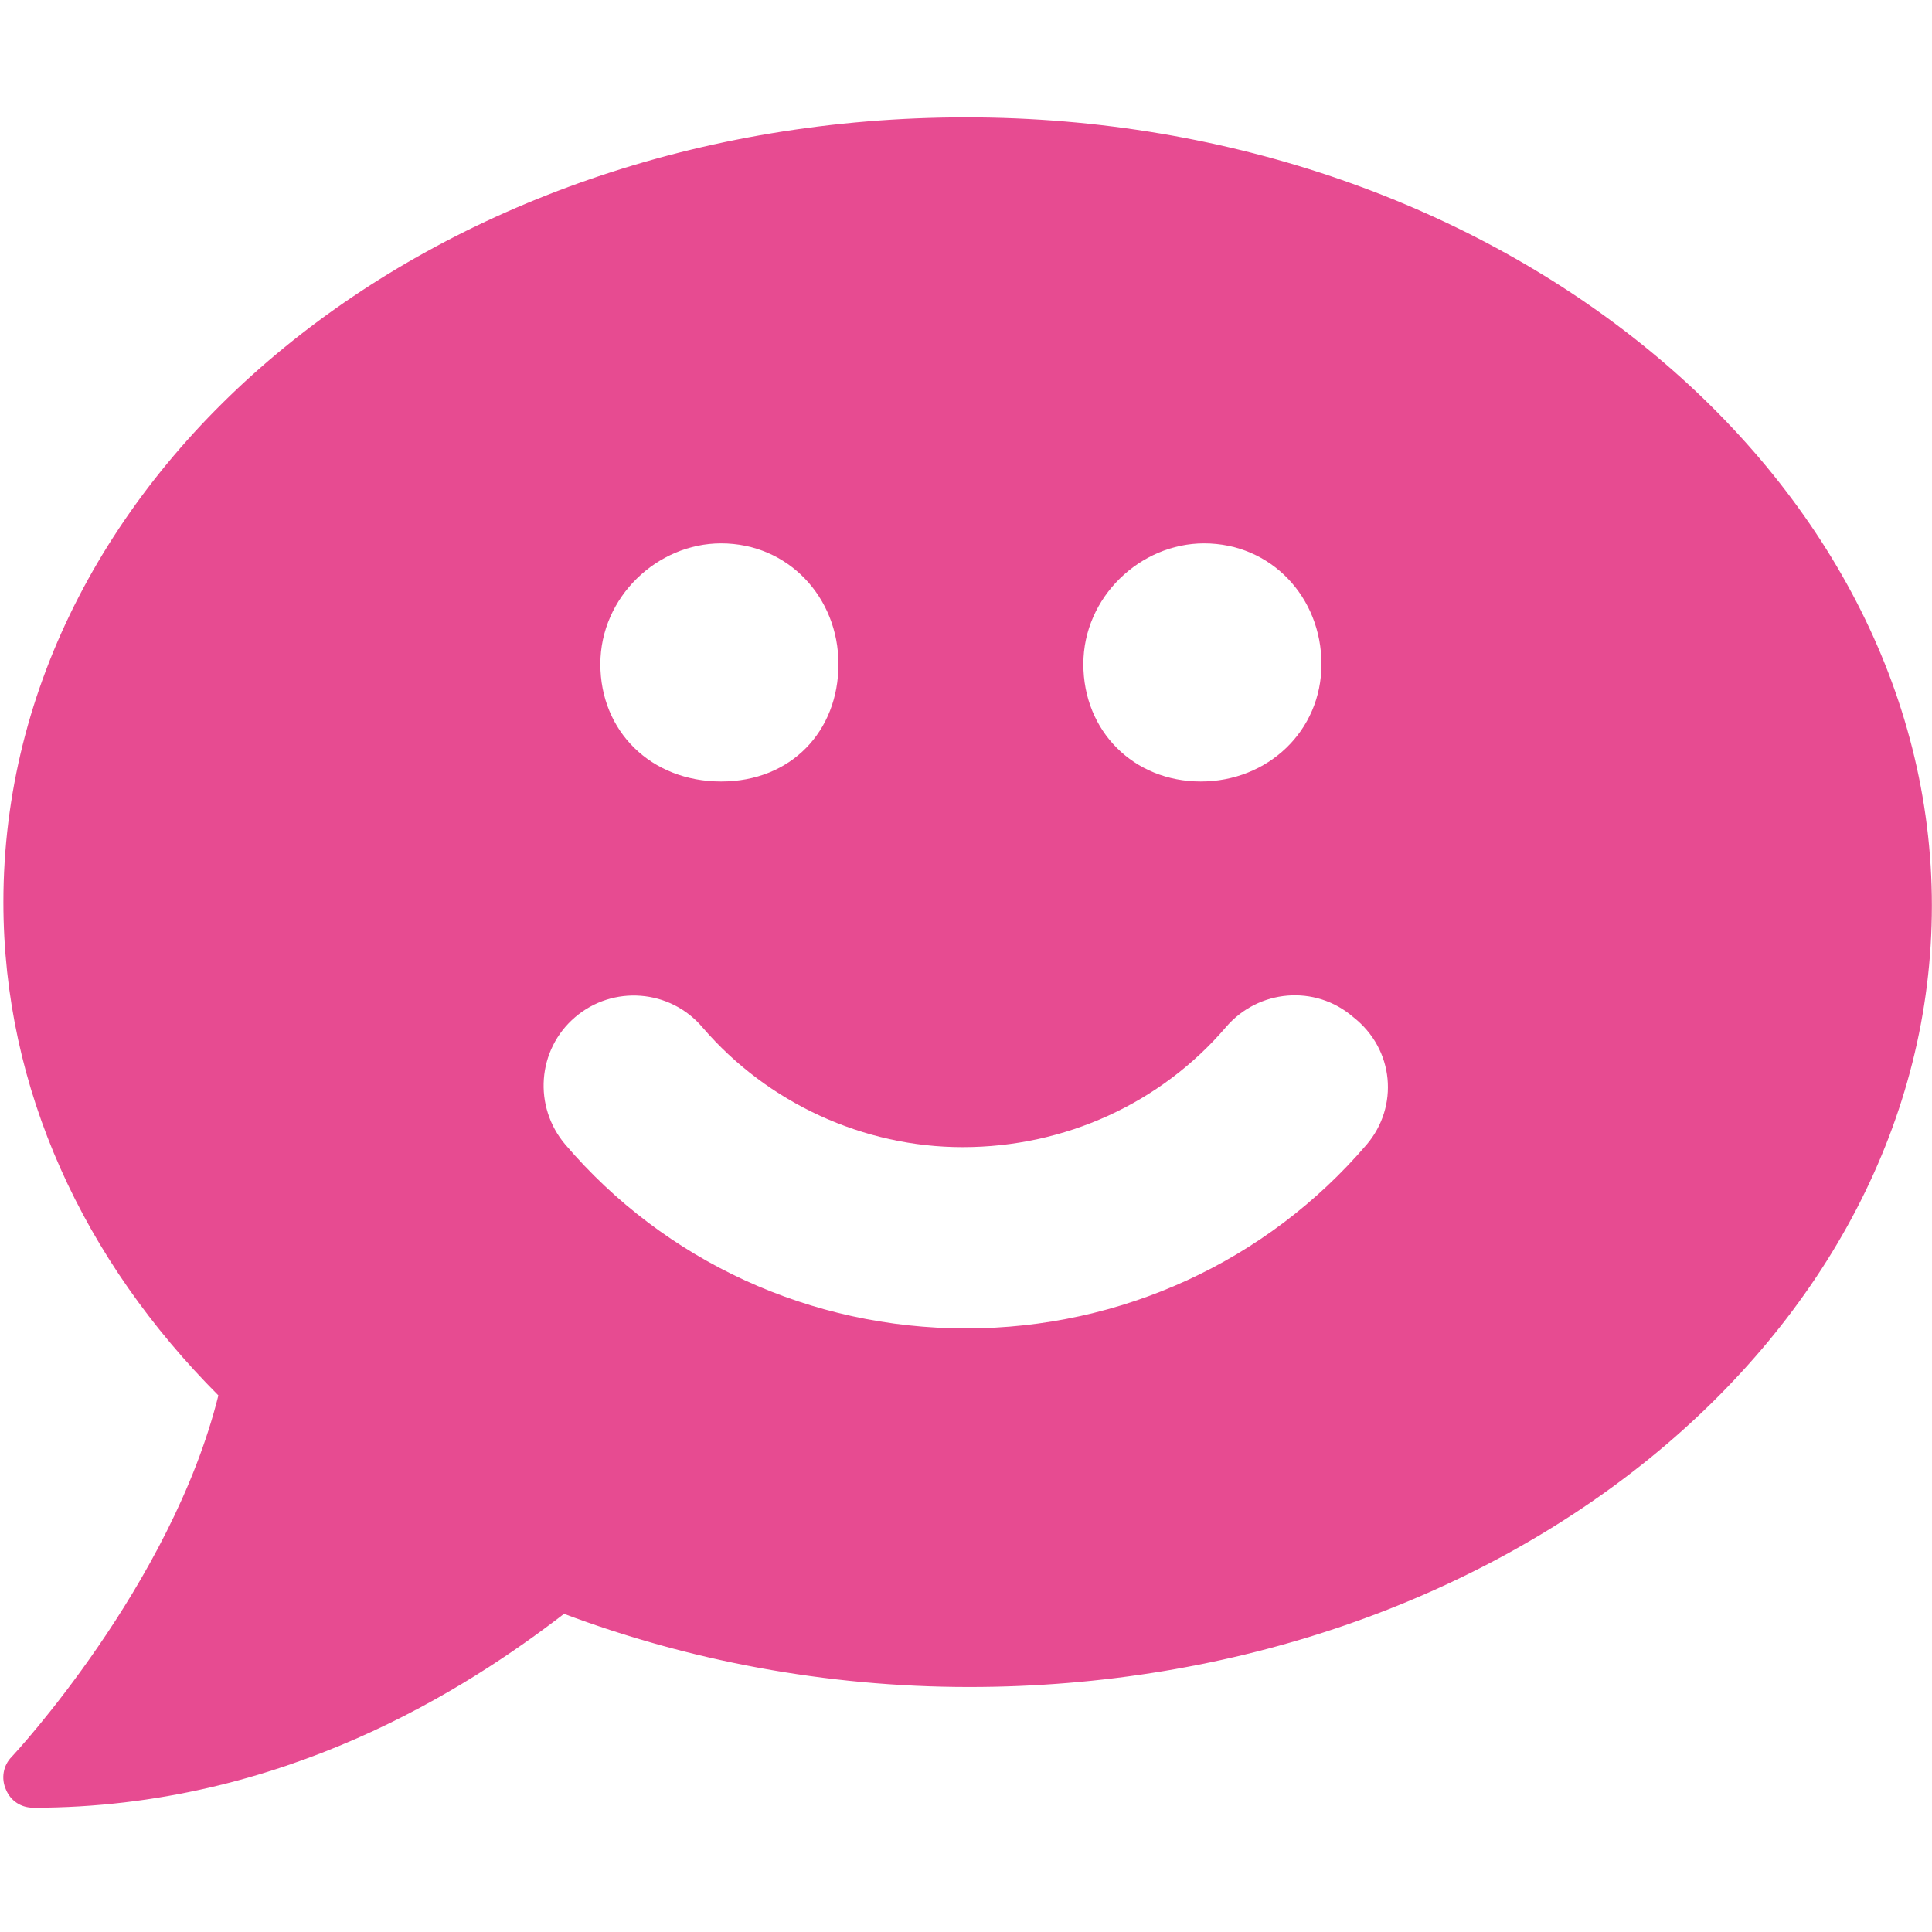 <svg width="66" height="66" xmlns="http://www.w3.org/2000/svg" xmlns:xlink="http://www.w3.org/1999/xlink" xml:space="preserve" overflow="hidden"><g><g><path d="M33 4.009C14.773 4.009 0.116 16.014 0.116 30.822 0.116 37.218 2.868 43.065 7.46 47.669 5.848 54.164 0.464 59.95 0.4 60.015 0.11 60.305 0.029 60.754 0.206 61.141 0.367 61.528 0.725 61.755 1.144 61.755 9.684 61.755 15.981 57.661 19.268 55.131 23.474 56.71 28.165 57.63 33.112 57.63 51.34 57.63 65.996 45.625 65.996 30.934 65.996 16.242 51.227 4.009 33 4.009ZM41.134 18.562C43.422 18.562 45.143 20.399 45.143 22.688 45.143 24.976 43.307 26.697 41.019 26.697 38.731 26.697 37.009 24.982 37.009 22.688 37.009 20.393 38.956 18.562 41.134 18.562ZM24.634 18.562C26.922 18.562 28.643 20.399 28.643 22.688 28.643 24.976 27.032 26.697 24.634 26.697 22.236 26.697 20.509 24.982 20.509 22.688 20.509 20.393 22.456 18.562 24.634 18.562ZM46.69 39.097C43.274 43.093 38.297 45.381 33 45.381 27.699 45.381 22.72 43.093 19.31 39.097 18.215 37.808 18.343 35.859 19.648 34.747 20.934 33.645 22.894 33.786 24.002 35.101 26.232 37.692 29.507 39.188 32.884 39.188 36.38 39.188 39.65 37.69 41.874 35.095 42.986 33.79 44.935 33.628 46.223 34.74 47.644 35.849 47.785 37.808 46.69 39.097Z" fill="#e74b91" fill-rule="nonzero" fill-opacity="1"/></g></g></svg>